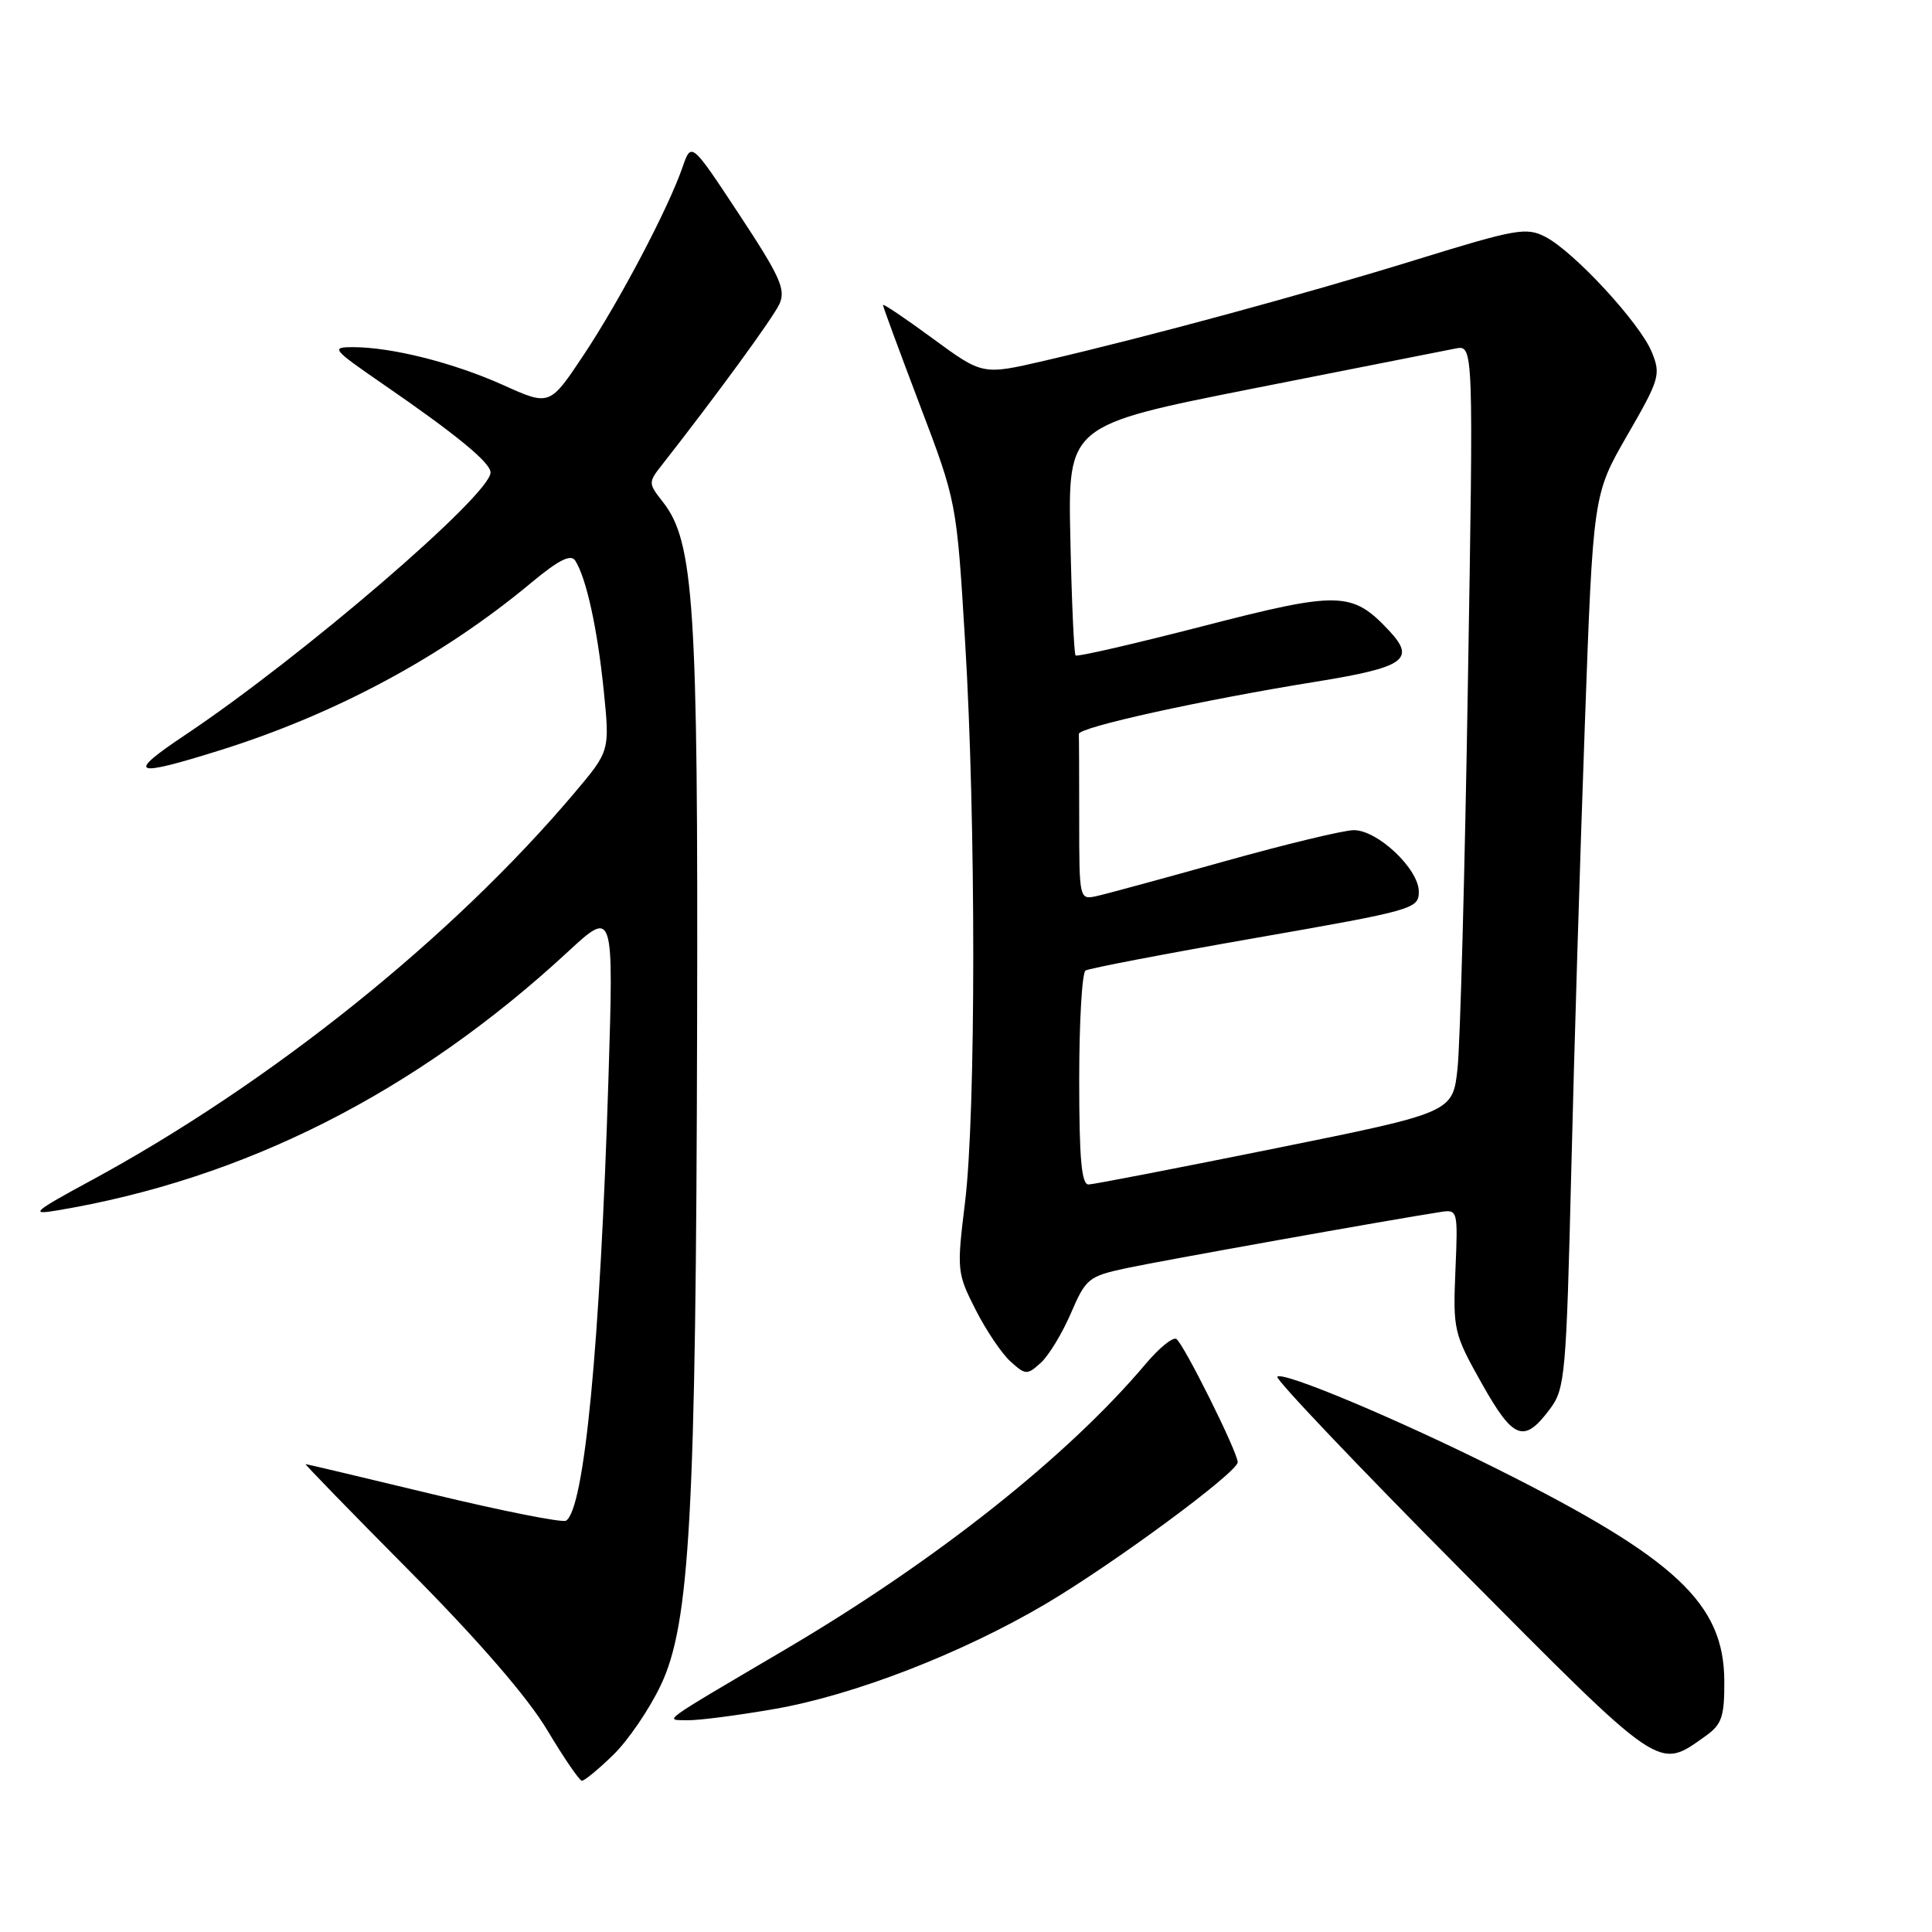 <?xml version="1.0" encoding="UTF-8" standalone="no"?>
<!DOCTYPE svg PUBLIC "-//W3C//DTD SVG 1.1//EN" "http://www.w3.org/Graphics/SVG/1.1/DTD/svg11.dtd" >
<svg xmlns="http://www.w3.org/2000/svg" xmlns:xlink="http://www.w3.org/1999/xlink" version="1.1" viewBox="0 0 256 256">
 <g >
 <path fill="currentColor"
d=" M 81.25 232.54 C 83.21 230.64 86.05 226.48 87.56 223.29 C 91.42 215.17 92.22 200.67 92.37 136.00 C 92.51 80.21 91.96 71.76 87.84 66.52 C 85.90 64.06 85.89 63.92 87.67 61.66 C 94.84 52.52 102.42 42.14 103.28 40.28 C 104.15 38.37 103.38 36.65 97.95 28.42 C 91.60 18.79 91.60 18.79 90.44 22.15 C 88.52 27.69 82.13 39.82 77.34 47.03 C 72.84 53.80 72.84 53.80 66.67 51.02 C 60.11 48.07 51.92 46.00 46.77 46.00 C 43.81 46.00 44.01 46.25 50.71 50.87 C 60.52 57.62 65.00 61.31 65.00 62.61 C 65.00 65.57 39.98 87.07 24.56 97.37 C 16.63 102.67 17.52 103.06 29.20 99.40 C 44.58 94.57 58.73 86.95 70.45 77.17 C 74.01 74.21 75.63 73.39 76.21 74.27 C 77.68 76.54 79.16 83.29 79.99 91.42 C 80.81 99.50 80.81 99.50 76.17 105.00 C 59.97 124.20 35.87 143.53 12.00 156.46 C 4.41 160.57 3.93 161.00 7.50 160.40 C 32.36 156.26 55.07 144.77 75.20 126.16 C 81.32 120.50 81.32 120.50 80.62 143.00 C 79.52 178.25 77.43 200.00 75.00 201.50 C 74.52 201.79 66.63 200.23 57.45 198.02 C 48.27 195.81 40.64 194.00 40.49 194.00 C 40.34 194.00 46.58 200.42 54.36 208.26 C 63.44 217.42 69.93 224.92 72.50 229.23 C 74.70 232.91 76.77 235.94 77.10 235.96 C 77.42 235.98 79.30 234.44 81.25 232.54 Z  M 226.00 230.03 C 228.15 228.50 228.50 227.48 228.48 222.77 C 228.45 212.48 222.09 206.52 198.47 194.69 C 185.25 188.07 170.00 181.66 169.25 182.42 C 168.95 182.72 179.87 194.21 193.52 207.96 C 220.47 235.10 219.64 234.54 226.00 230.03 Z  M 102.62 226.45 C 113.15 224.62 127.42 219.09 138.50 212.56 C 147.52 207.24 164.00 195.09 164.00 193.75 C 164.00 192.41 156.83 178.02 155.87 177.42 C 155.41 177.13 153.59 178.61 151.83 180.70 C 141.51 192.94 124.07 206.77 104.11 218.53 C 87.04 228.59 88.03 227.87 91.12 227.94 C 92.56 227.97 97.73 227.30 102.62 226.45 Z  M 205.39 186.68 C 207.38 184.02 207.54 182.19 208.20 155.18 C 208.58 139.40 209.39 112.78 210.00 96.01 C 211.10 65.52 211.10 65.52 215.63 57.66 C 219.91 50.25 220.09 49.63 218.87 46.65 C 217.31 42.82 208.56 33.34 204.78 31.39 C 202.26 30.08 200.91 30.32 187.77 34.38 C 172.96 38.96 152.44 44.54 138.35 47.81 C 130.20 49.70 130.20 49.70 123.60 44.86 C 119.97 42.19 117.00 40.19 117.00 40.42 C 117.00 40.64 119.20 46.60 121.88 53.66 C 126.76 66.50 126.76 66.50 127.88 85.00 C 129.33 108.80 129.32 147.51 127.87 159.33 C 126.77 168.30 126.80 168.67 129.26 173.52 C 130.65 176.26 132.73 179.36 133.89 180.40 C 135.89 182.21 136.10 182.22 137.91 180.58 C 138.96 179.63 140.75 176.68 141.90 174.01 C 143.88 169.41 144.25 169.11 149.24 168.04 C 153.81 167.06 184.24 161.62 190.85 160.60 C 193.17 160.24 193.19 160.33 192.85 168.37 C 192.52 176.22 192.64 176.73 196.34 183.31 C 200.54 190.79 201.94 191.31 205.39 186.68 Z  M 143.00 143.06 C 143.00 135.39 143.38 128.88 143.84 128.60 C 144.31 128.31 154.43 126.37 166.34 124.29 C 187.33 120.62 188.00 120.43 188.00 118.15 C 188.00 115.15 182.56 110.00 179.39 110.00 C 178.07 110.00 170.36 111.86 162.25 114.13 C 154.14 116.40 146.49 118.48 145.25 118.75 C 143.03 119.23 143.00 119.10 143.00 108.62 C 143.00 102.78 142.98 97.67 142.95 97.26 C 142.89 96.37 159.18 92.78 174.36 90.33 C 186.17 88.42 187.65 87.38 184.03 83.53 C 179.16 78.35 177.44 78.31 159.39 82.97 C 150.32 85.31 142.72 87.06 142.52 86.85 C 142.32 86.65 142.00 79.70 141.83 71.42 C 141.50 56.35 141.50 56.35 166.00 51.49 C 179.47 48.82 191.57 46.43 192.87 46.18 C 195.25 45.72 195.25 45.72 194.50 90.73 C 194.10 115.49 193.48 138.37 193.13 141.58 C 192.50 147.41 192.50 147.41 169.00 152.16 C 156.07 154.77 144.94 156.93 144.25 156.95 C 143.31 156.99 143.00 153.57 143.00 143.06 Z "/>
</g>
</svg>